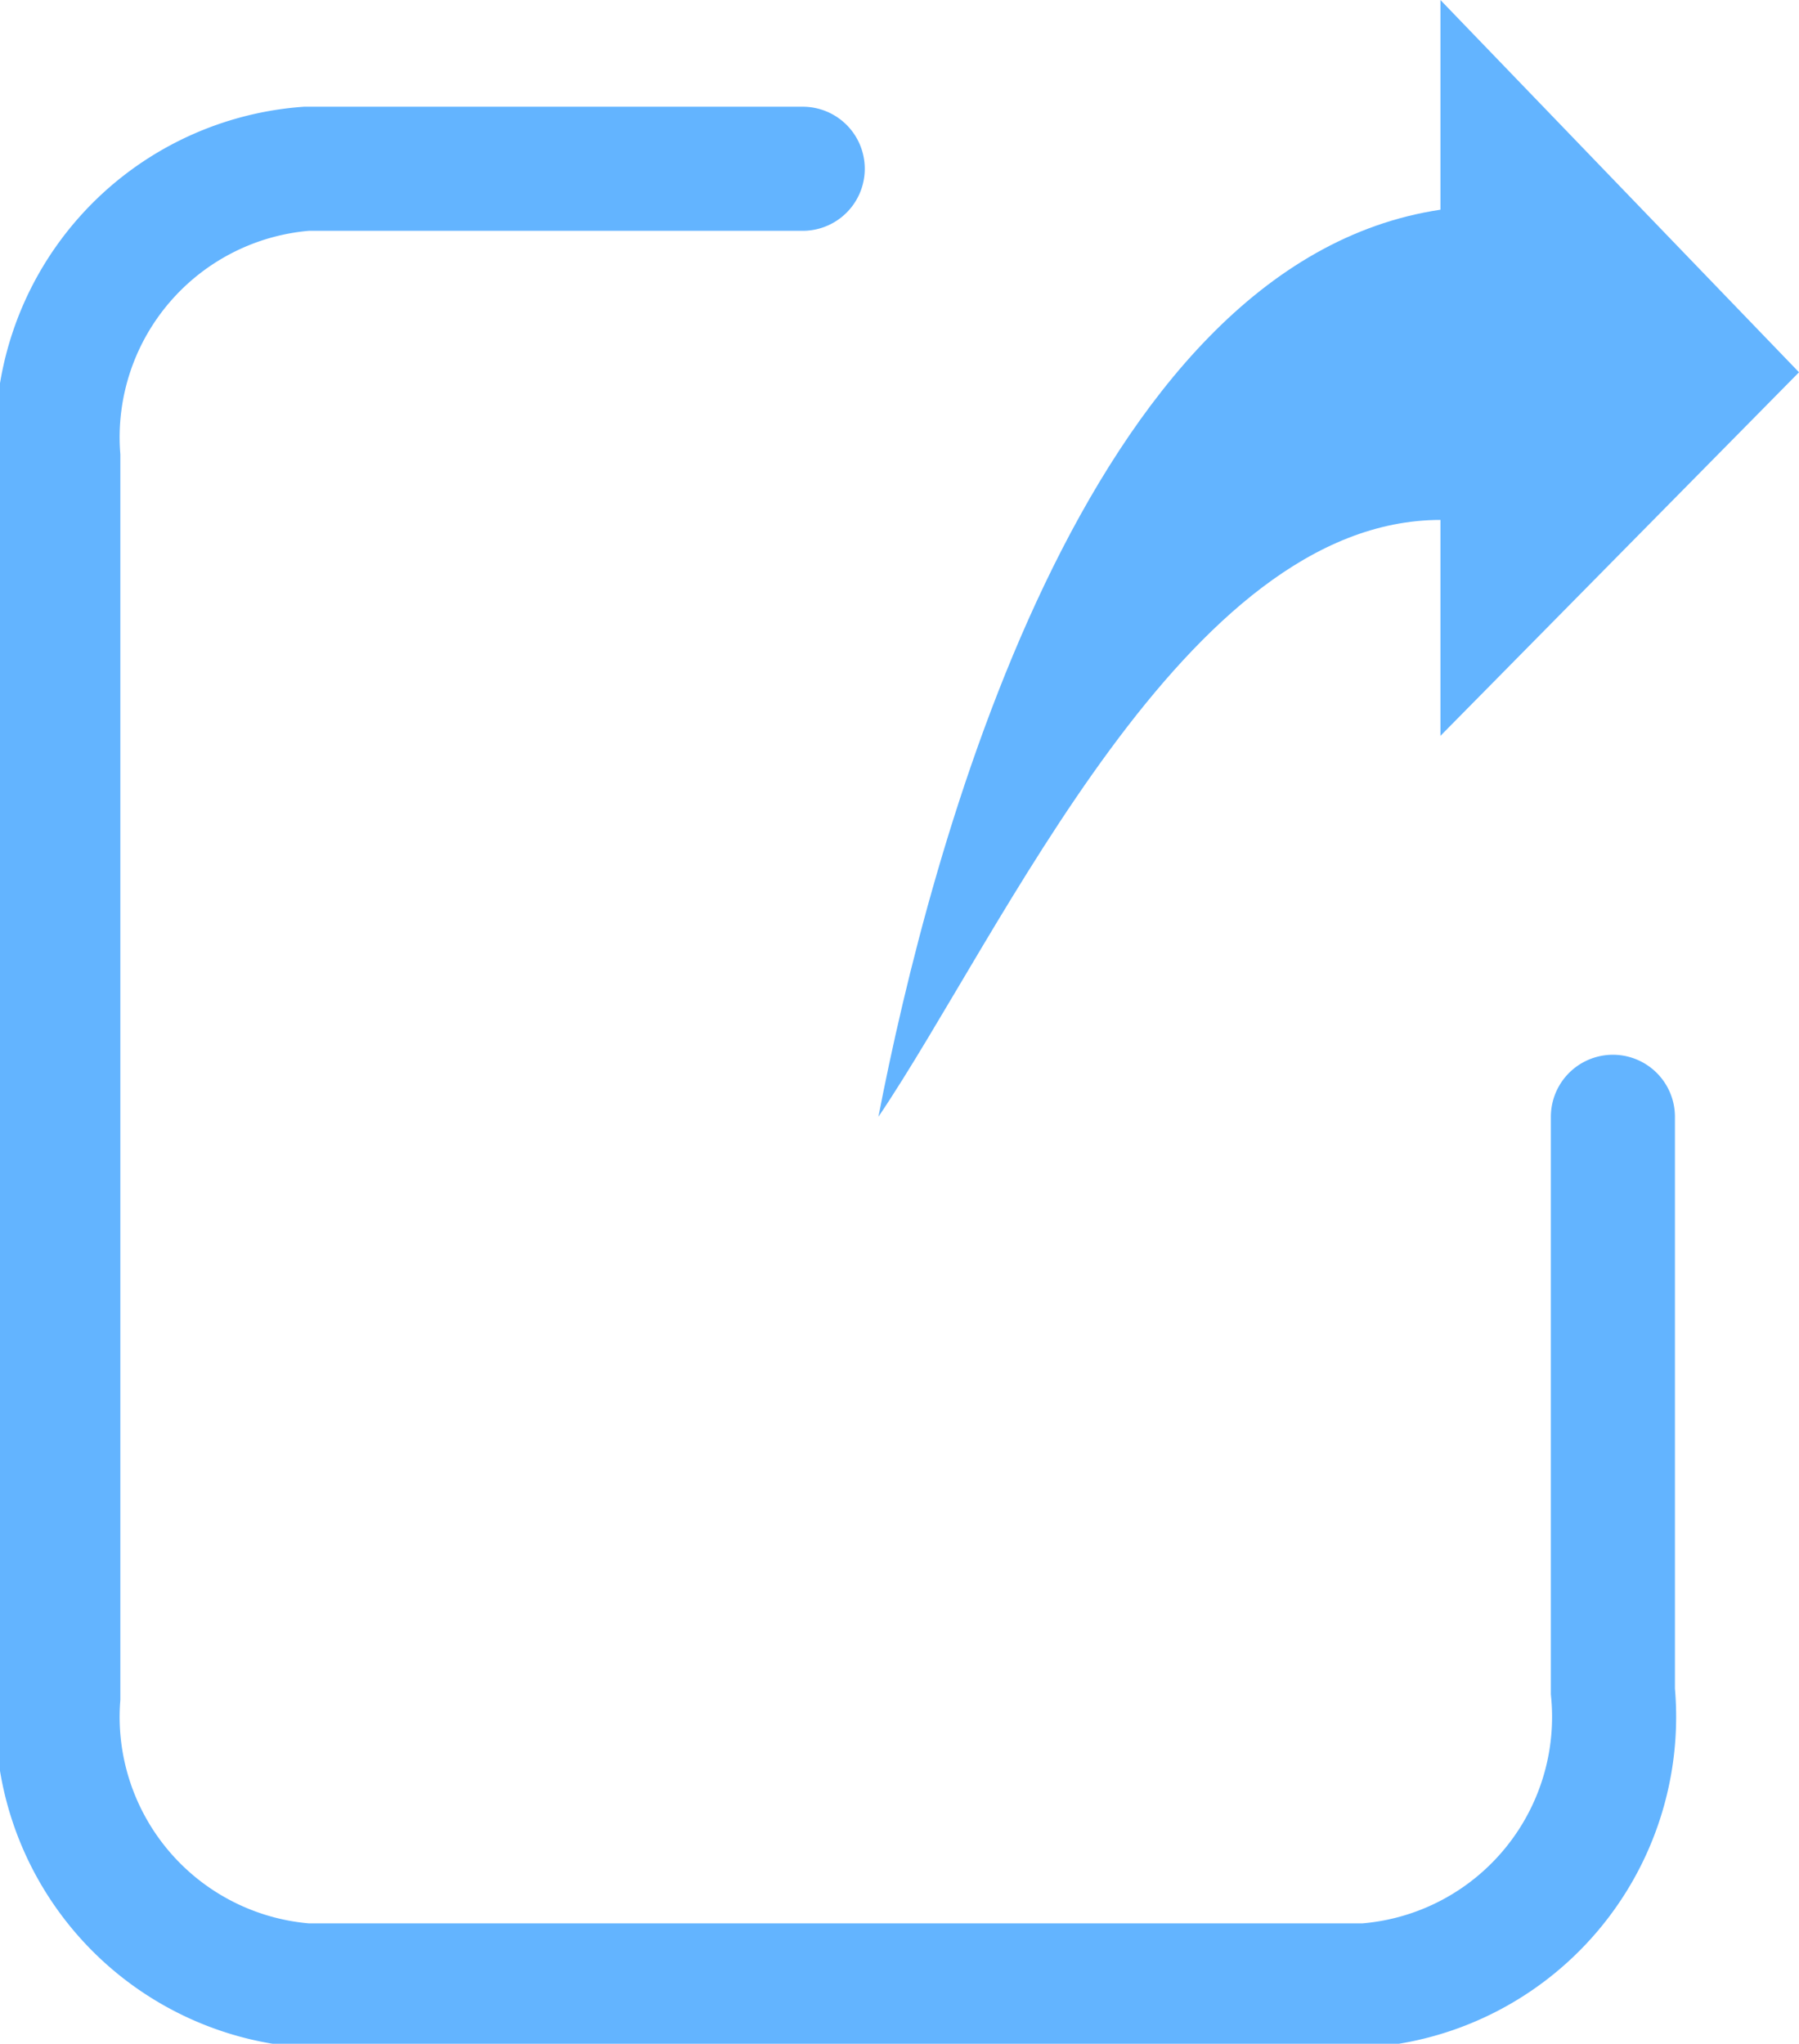 <svg xmlns="http://www.w3.org/2000/svg" width="14.5" height="16.47" viewBox="0 0 14.5 16.47"><path d="M13,9v4.63A2.17,2.17,0,0,1,11,16H2.47a2.17,2.17,0,0,1-2-2.32v-10a2.17,2.17,0,0,1,2-2.32h4" fill="none" stroke="#63b4ff" stroke-linecap="round" stroke-miterlimit="10"/><path d="M7.08,9c1-1.48,2.47-4.81,4.53-4.81V5.93L14.5,3,11.61,0V1.69C8.73,2.12,7.49,6.88,7.08,9Z" fill="#63b4ff"/></svg>
